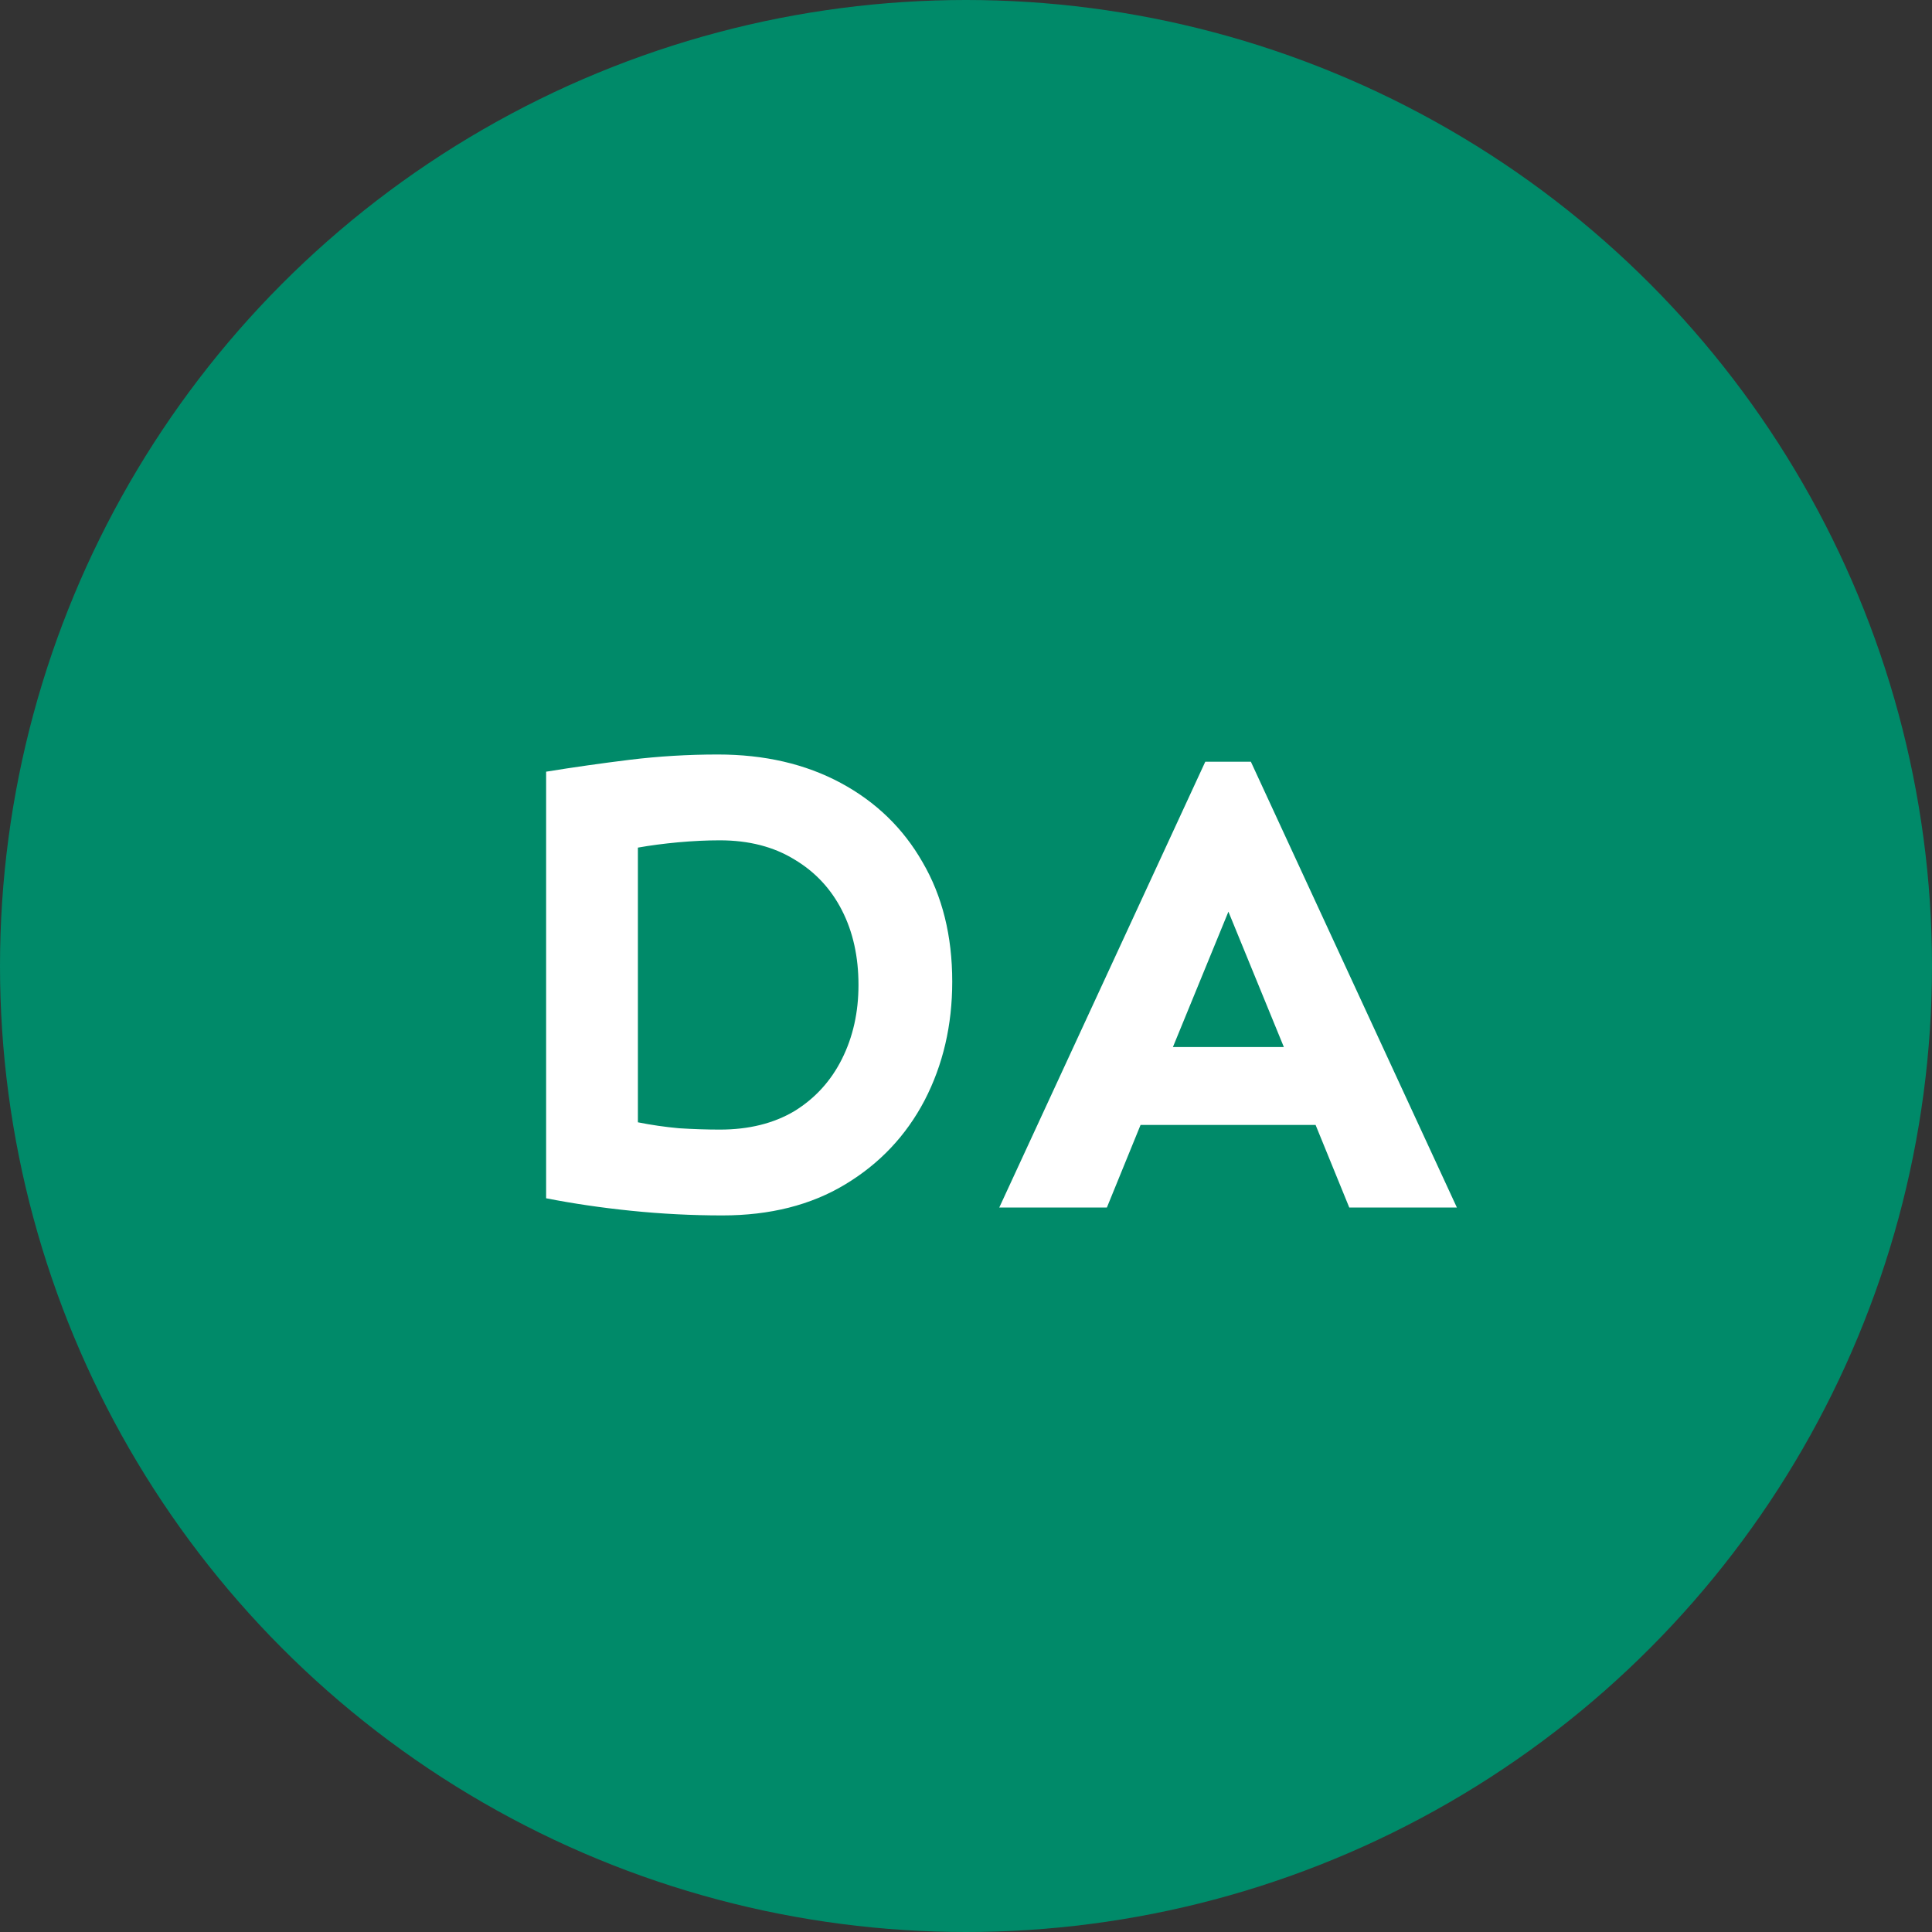 <svg width="40" height="40" viewBox="0 0 40 40" fill="none" xmlns="http://www.w3.org/2000/svg">
<rect x="0" y="0" width="40" height="40" fill="#333333" stroke="none"/>
<circle cx="20" cy="20" r="20" fill="#008A69"/>
<path d="M14.862 15.621C15.828 15.621 16.675 15.817 17.405 16.209C18.134 16.601 18.699 17.148 19.1 17.85C19.51 18.551 19.715 19.376 19.715 20.324C19.715 21.227 19.524 22.047 19.141 22.785C18.758 23.514 18.211 24.093 17.5 24.521C16.79 24.95 15.942 25.164 14.957 25.164C14.329 25.164 13.7 25.132 13.071 25.068C12.451 25.005 11.863 24.918 11.307 24.809V15.977C11.872 15.885 12.451 15.803 13.043 15.73C13.636 15.658 14.242 15.621 14.862 15.621ZM14.903 17.398C14.629 17.398 14.342 17.412 14.041 17.439C13.741 17.467 13.463 17.503 13.207 17.549V23.236C13.481 23.291 13.763 23.332 14.055 23.359C14.356 23.378 14.638 23.387 14.903 23.387C15.504 23.387 16.019 23.259 16.448 23.004C16.876 22.74 17.204 22.38 17.432 21.924C17.66 21.468 17.774 20.958 17.774 20.393C17.774 19.809 17.66 19.294 17.432 18.848C17.204 18.401 16.876 18.05 16.448 17.795C16.019 17.531 15.504 17.398 14.903 17.398ZM25.898 15.771L30.163 25H27.935L27.238 23.291H23.614L22.917 25H20.689L24.954 15.771H25.898ZM25.433 18.875L24.284 21.678H26.581L25.433 18.875Z" fill="white"/>
</svg>
